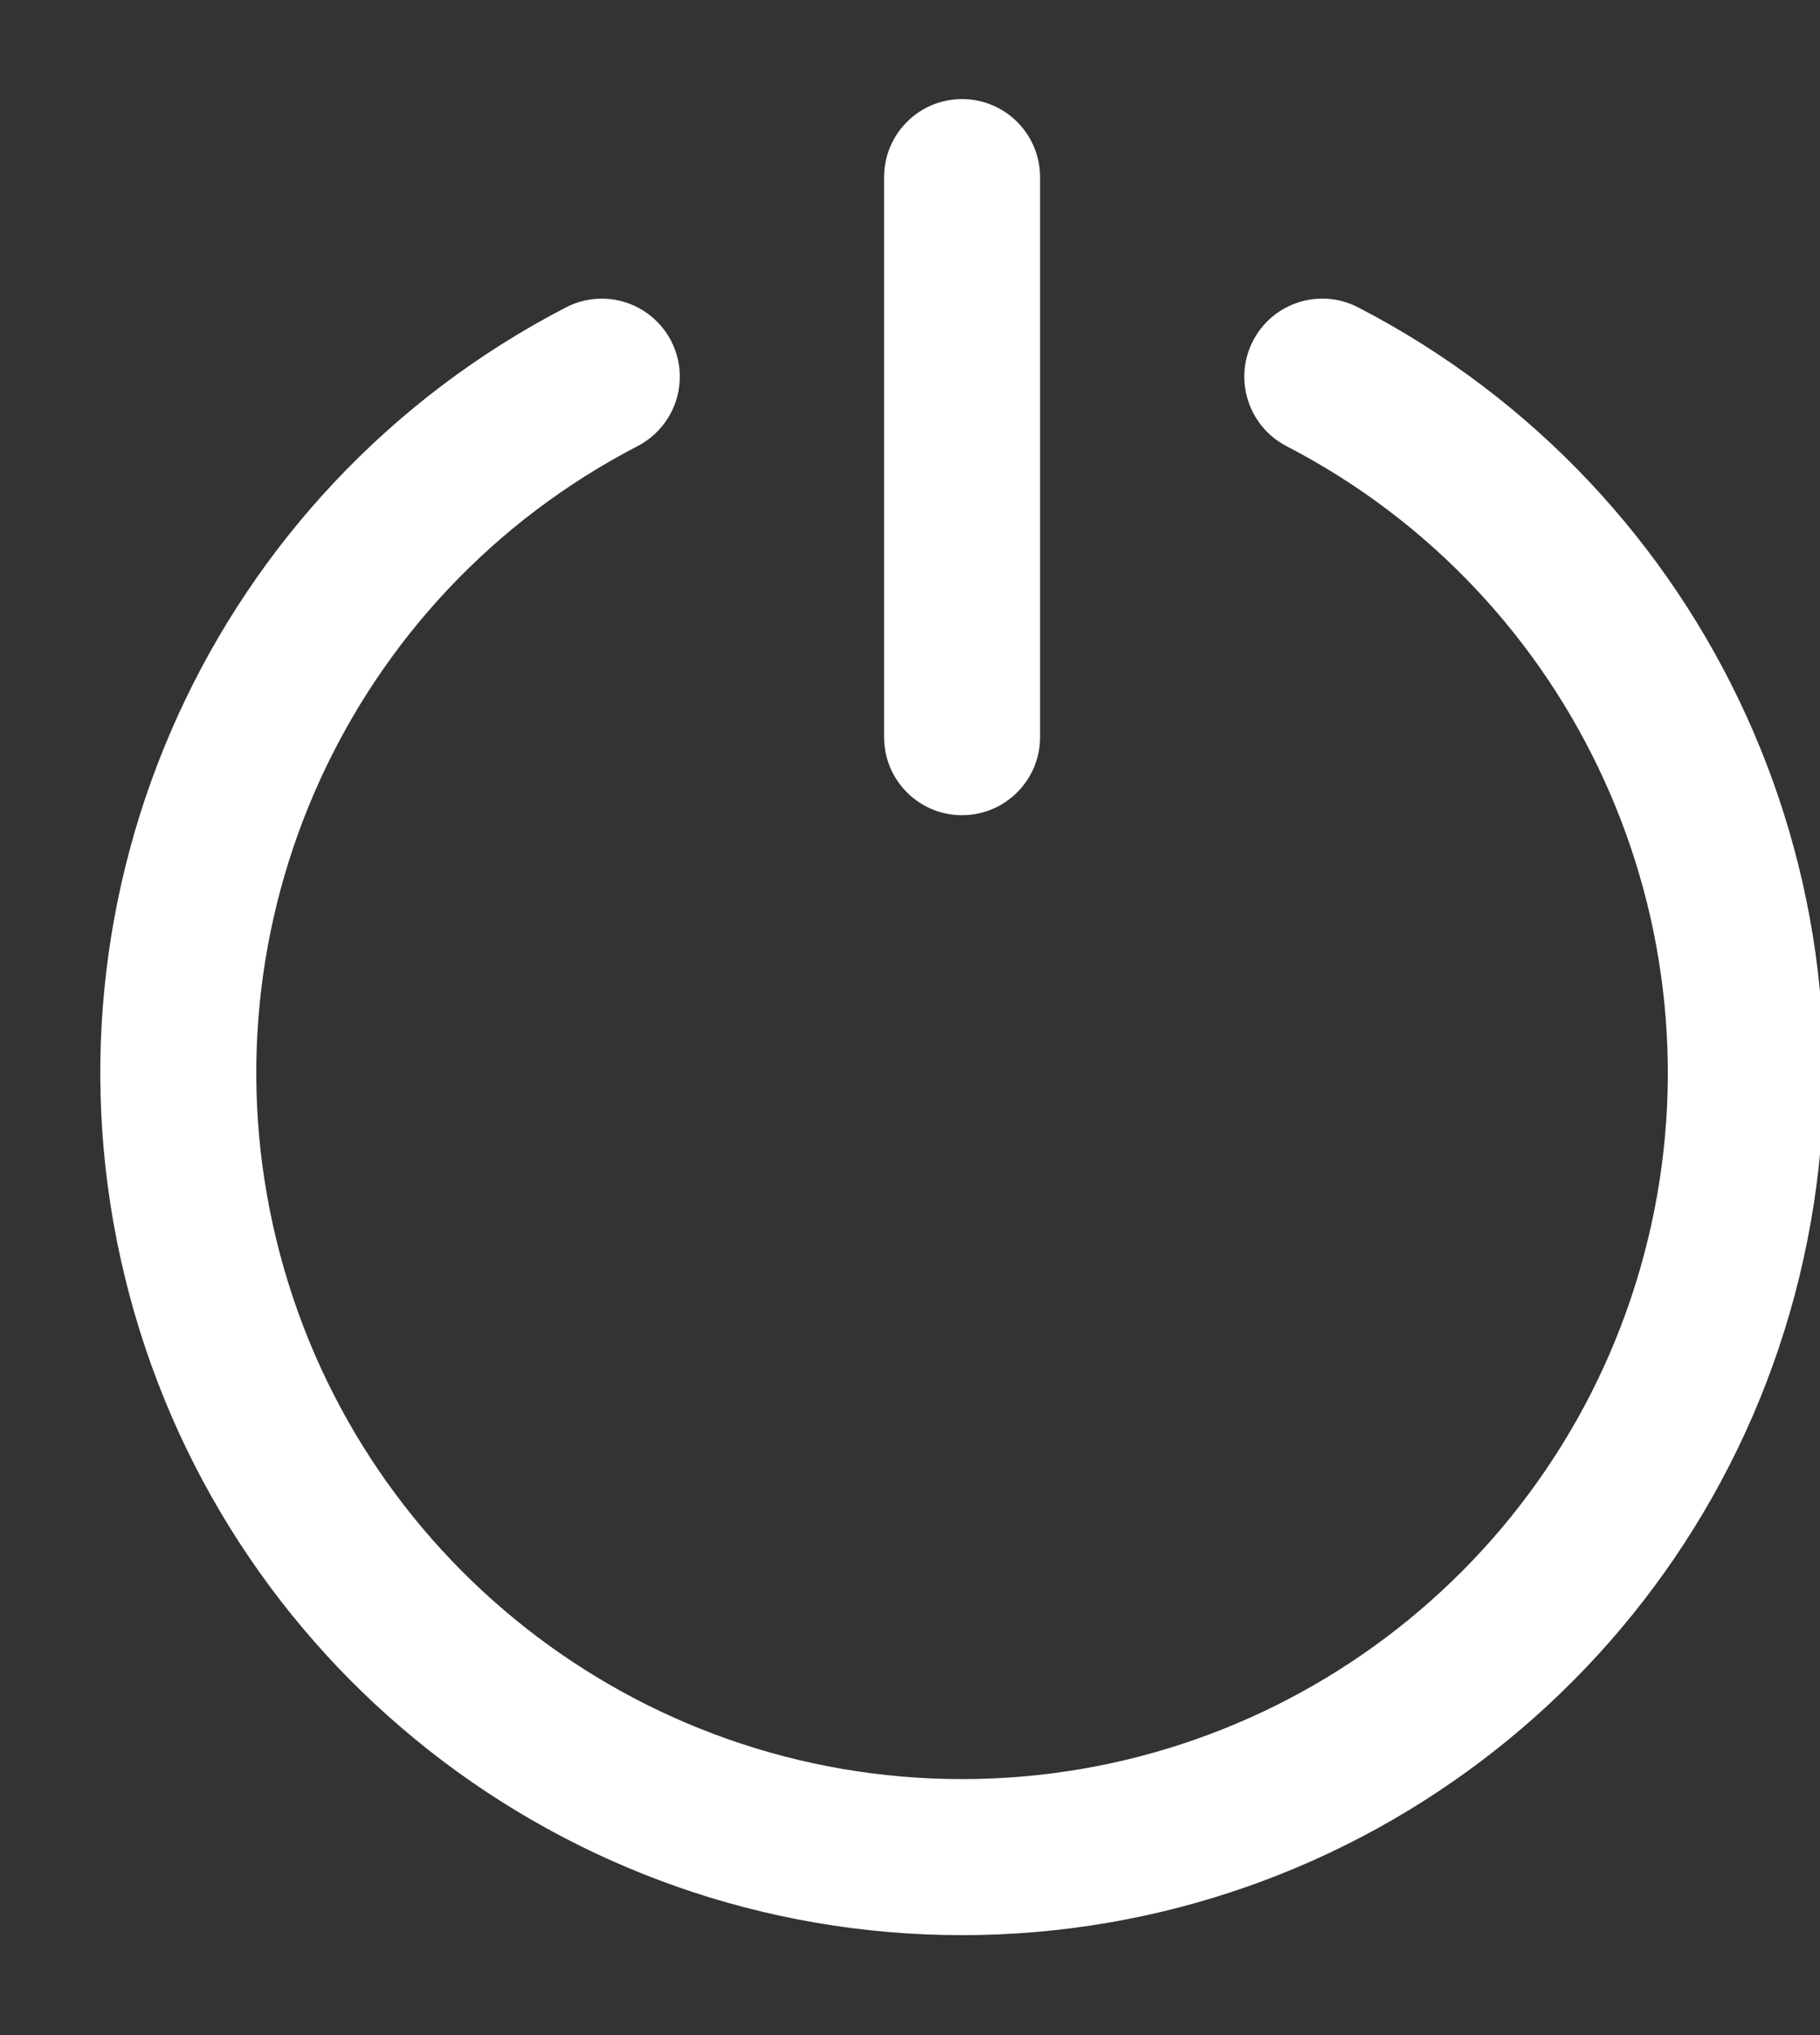 <?xml version="1.0" encoding="UTF-8"?>
<svg width="17px" height="19px" viewBox="0 0 17 19" version="1.1" xmlns="http://www.w3.org/2000/svg" xmlns:xlink="http://www.w3.org/1999/xlink">
    <rect x="0" y="0" width="17" height="19" fill="#333333" stroke="none"/>
    <!-- Generator: Sketch 59 (86127) - https://sketch.com -->
    <title>tuichu 2</title>
    <desc>Created with Sketch.</desc>
    <g id="0526-支付钱包UI--桌面端" stroke="none" stroke-width="1" fill="none" fill-rule="evenodd">
        <g id="桌面端-导入钱包-我的" transform="translate(-1202, -264)" fill="#FFFFFF" fill-rule="nonzero" stroke="#FFFFFF" stroke-width="0.15">
            <g id="tuichu-2" transform="translate(1202, 264)">
                <g id="tuichu" transform="translate(1, 1)">
                    <path d="M11.05,3.098 C10.73,2.931 10.605,2.536 10.771,2.216 C10.937,1.895 11.332,1.77 11.653,1.937 C14.918,3.627 16.604,7.332 15.734,10.904 C14.863,14.477 11.663,16.992 7.986,16.992 C4.309,16.992 1.109,14.477 0.239,10.904 C-0.631,7.332 1.054,3.627 4.32,1.937 C4.527,1.829 4.776,1.84 4.973,1.966 C5.17,2.092 5.285,2.313 5.274,2.546 C5.264,2.78 5.129,2.99 4.922,3.098 C2.191,4.511 0.781,7.608 1.509,10.595 C2.236,13.582 4.912,15.685 7.986,15.685 C11.061,15.685 13.736,13.582 14.464,10.595 C15.191,7.608 13.781,4.511 11.05,3.098 L11.05,3.098 Z M8.64,5.882 C8.64,6.243 8.347,6.536 7.986,6.536 C7.625,6.536 7.333,6.243 7.333,5.882 L7.333,0.654 C7.333,0.293 7.625,0 7.986,0 C8.347,0 8.64,0.293 8.64,0.654 L8.64,5.882 Z" id="形状"></path>
                </g>
            </g>
        </g>
    </g>
</svg>